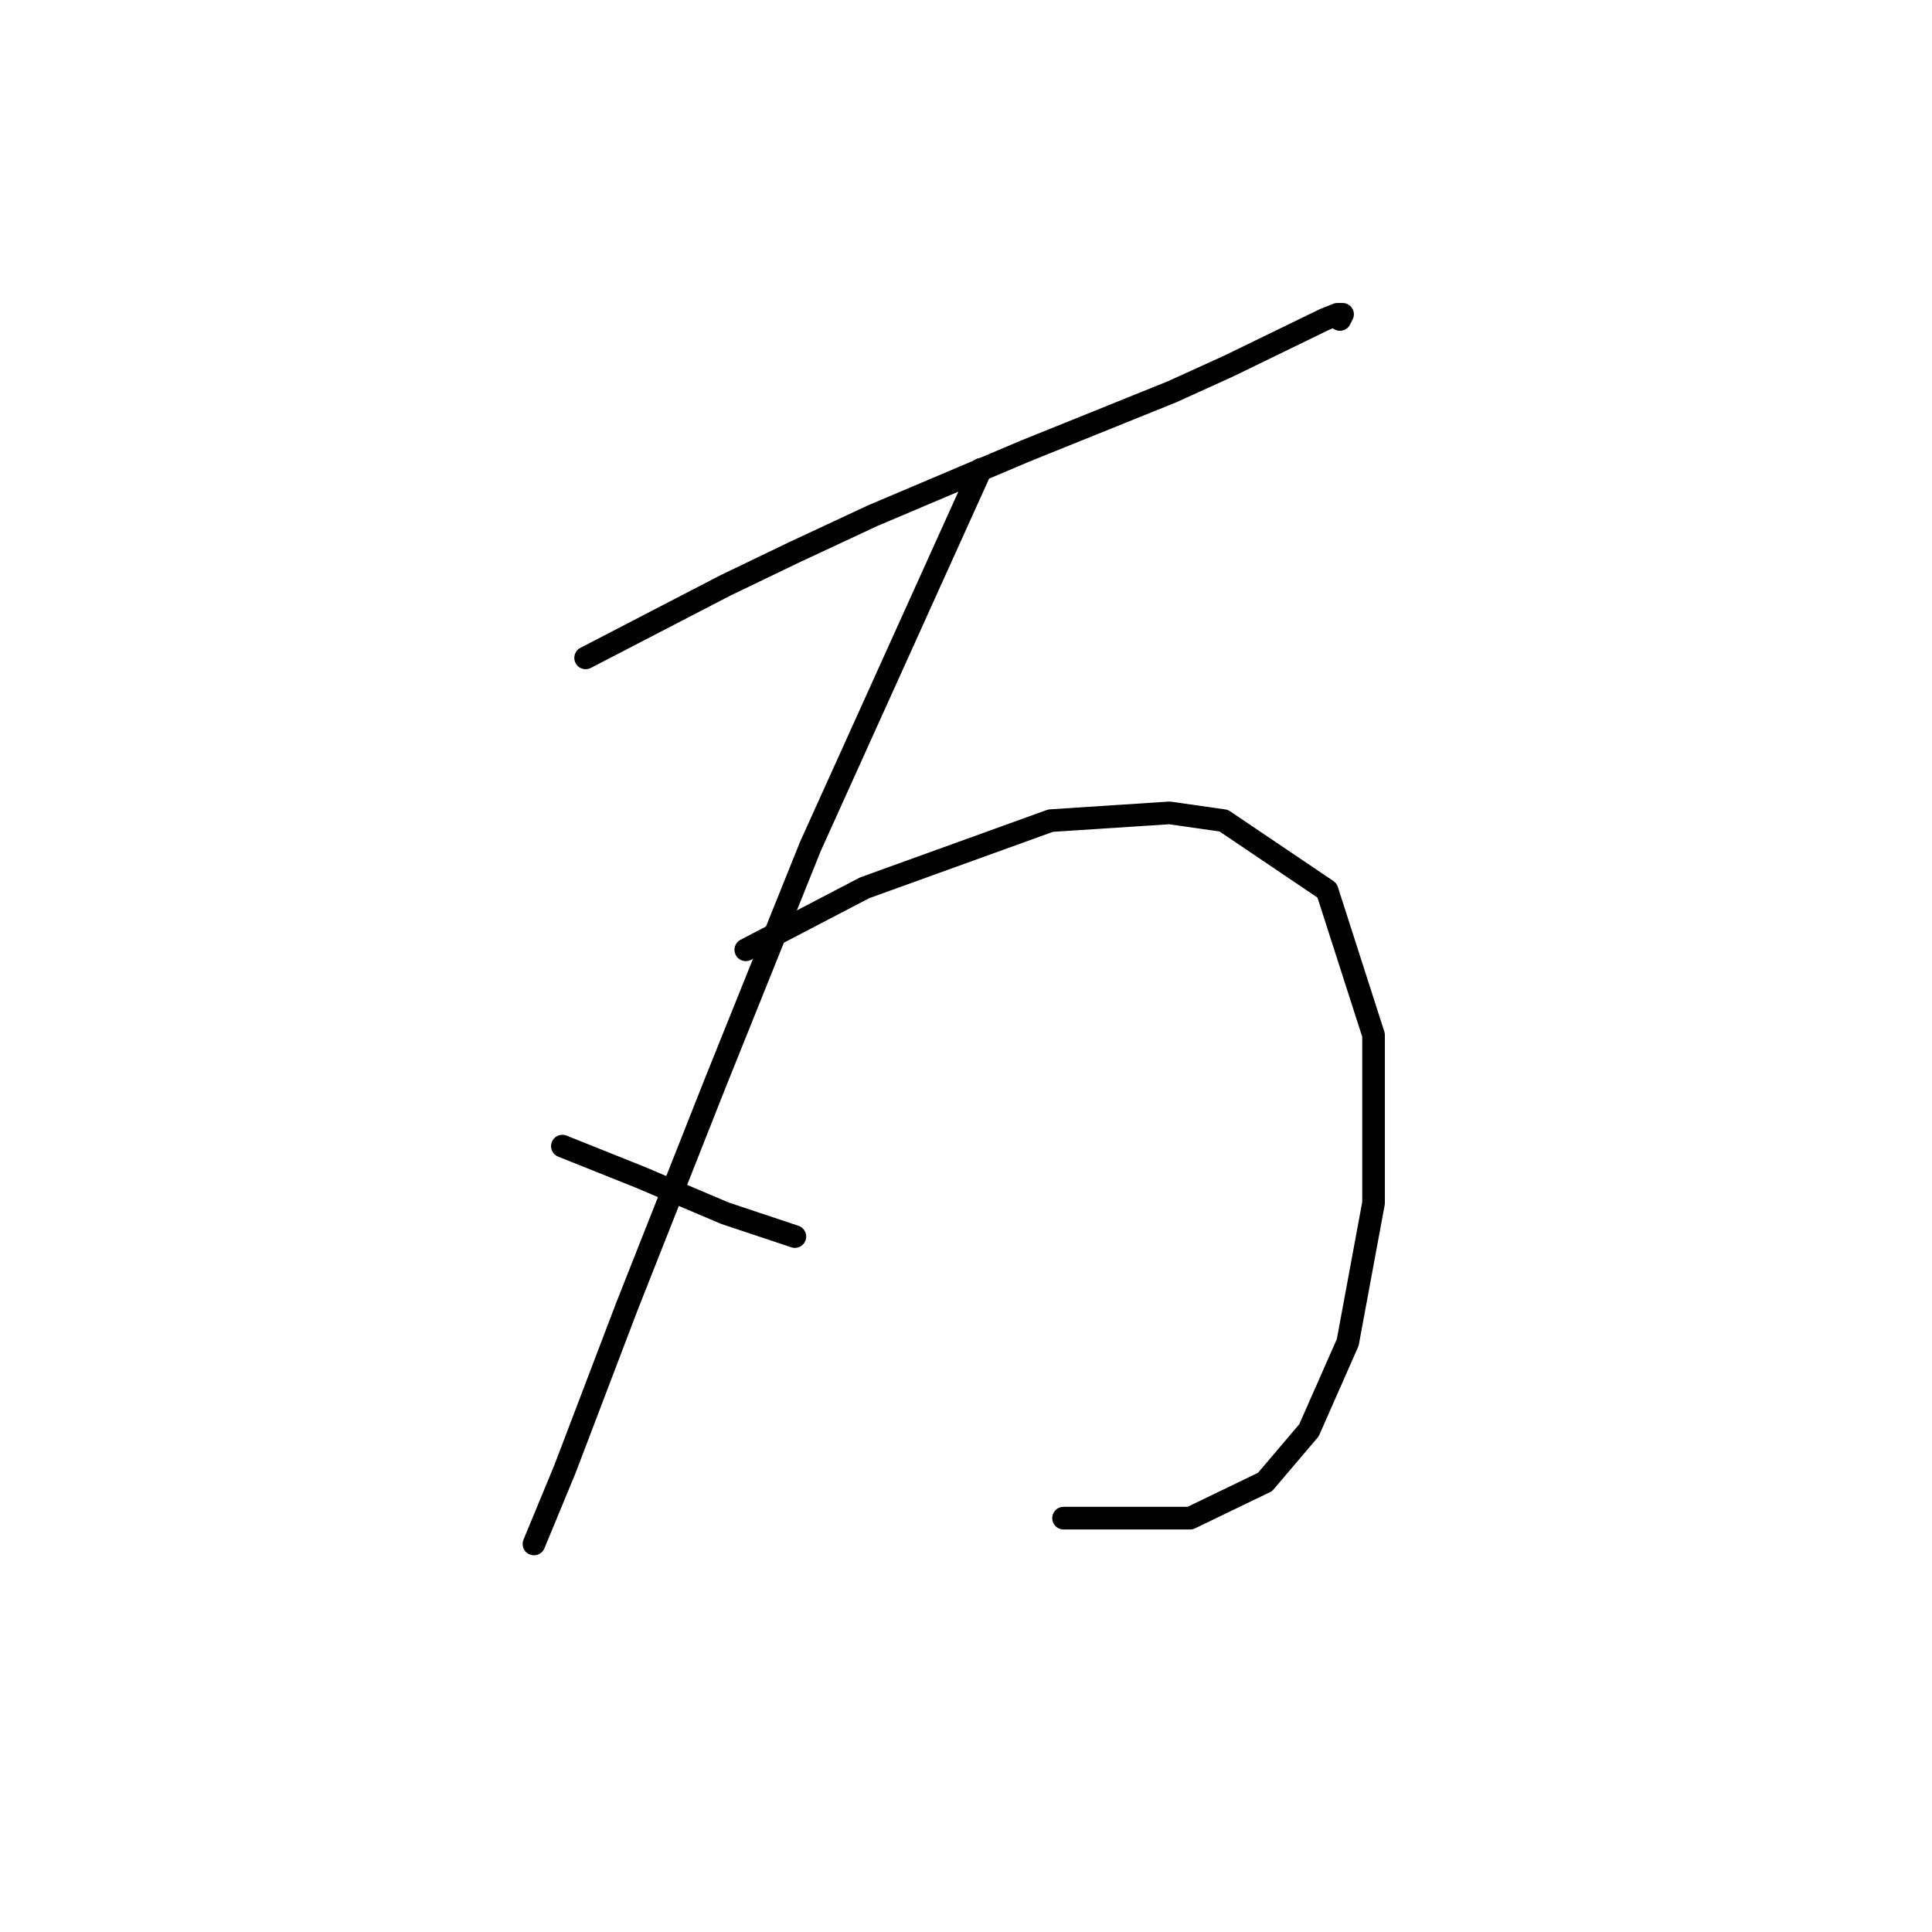 <?xml version="1.0" standalone="no"?>
    <svg width="256" height="256" xmlns="http://www.w3.org/2000/svg" version="1.1">
    <polyline stroke="black" stroke-width="3" stroke-linecap="round" fill="transparent" stroke-linejoin="round" points="77.599 87.173 86.841 82.381 96.083 77.589 105.326 73.139 115.595 68.346 135.791 59.789 155.303 51.915 162.833 48.492 175.499 42.331 177.21 41.646 177.895 41.646 177.553 42.331 177.553 42.331 " />
        <polyline stroke="black" stroke-width="3" stroke-linecap="round" fill="transparent" stroke-linejoin="round" points="129.972 62.185 118.676 87.173 107.38 112.162 94.714 143.654 83.076 173.093 74.86 194.658 70.753 204.585 70.753 204.585 " />
        <polyline stroke="black" stroke-width="3" stroke-linecap="round" fill="transparent" stroke-linejoin="round" points="74.518 151.869 79.653 153.923 84.787 155.977 96.083 160.769 105.326 163.85 105.326 163.85 " />
        <polyline stroke="black" stroke-width="3" stroke-linecap="round" fill="transparent" stroke-linejoin="round" points="98.822 125.854 106.695 121.746 114.568 117.639 139.214 108.739 154.96 107.712 162.149 108.739 175.841 117.981 182.003 137.15 182.003 159.4 178.58 177.885 173.445 189.523 167.626 196.369 157.699 201.162 140.926 201.162 140.926 201.162 " />
        </svg>